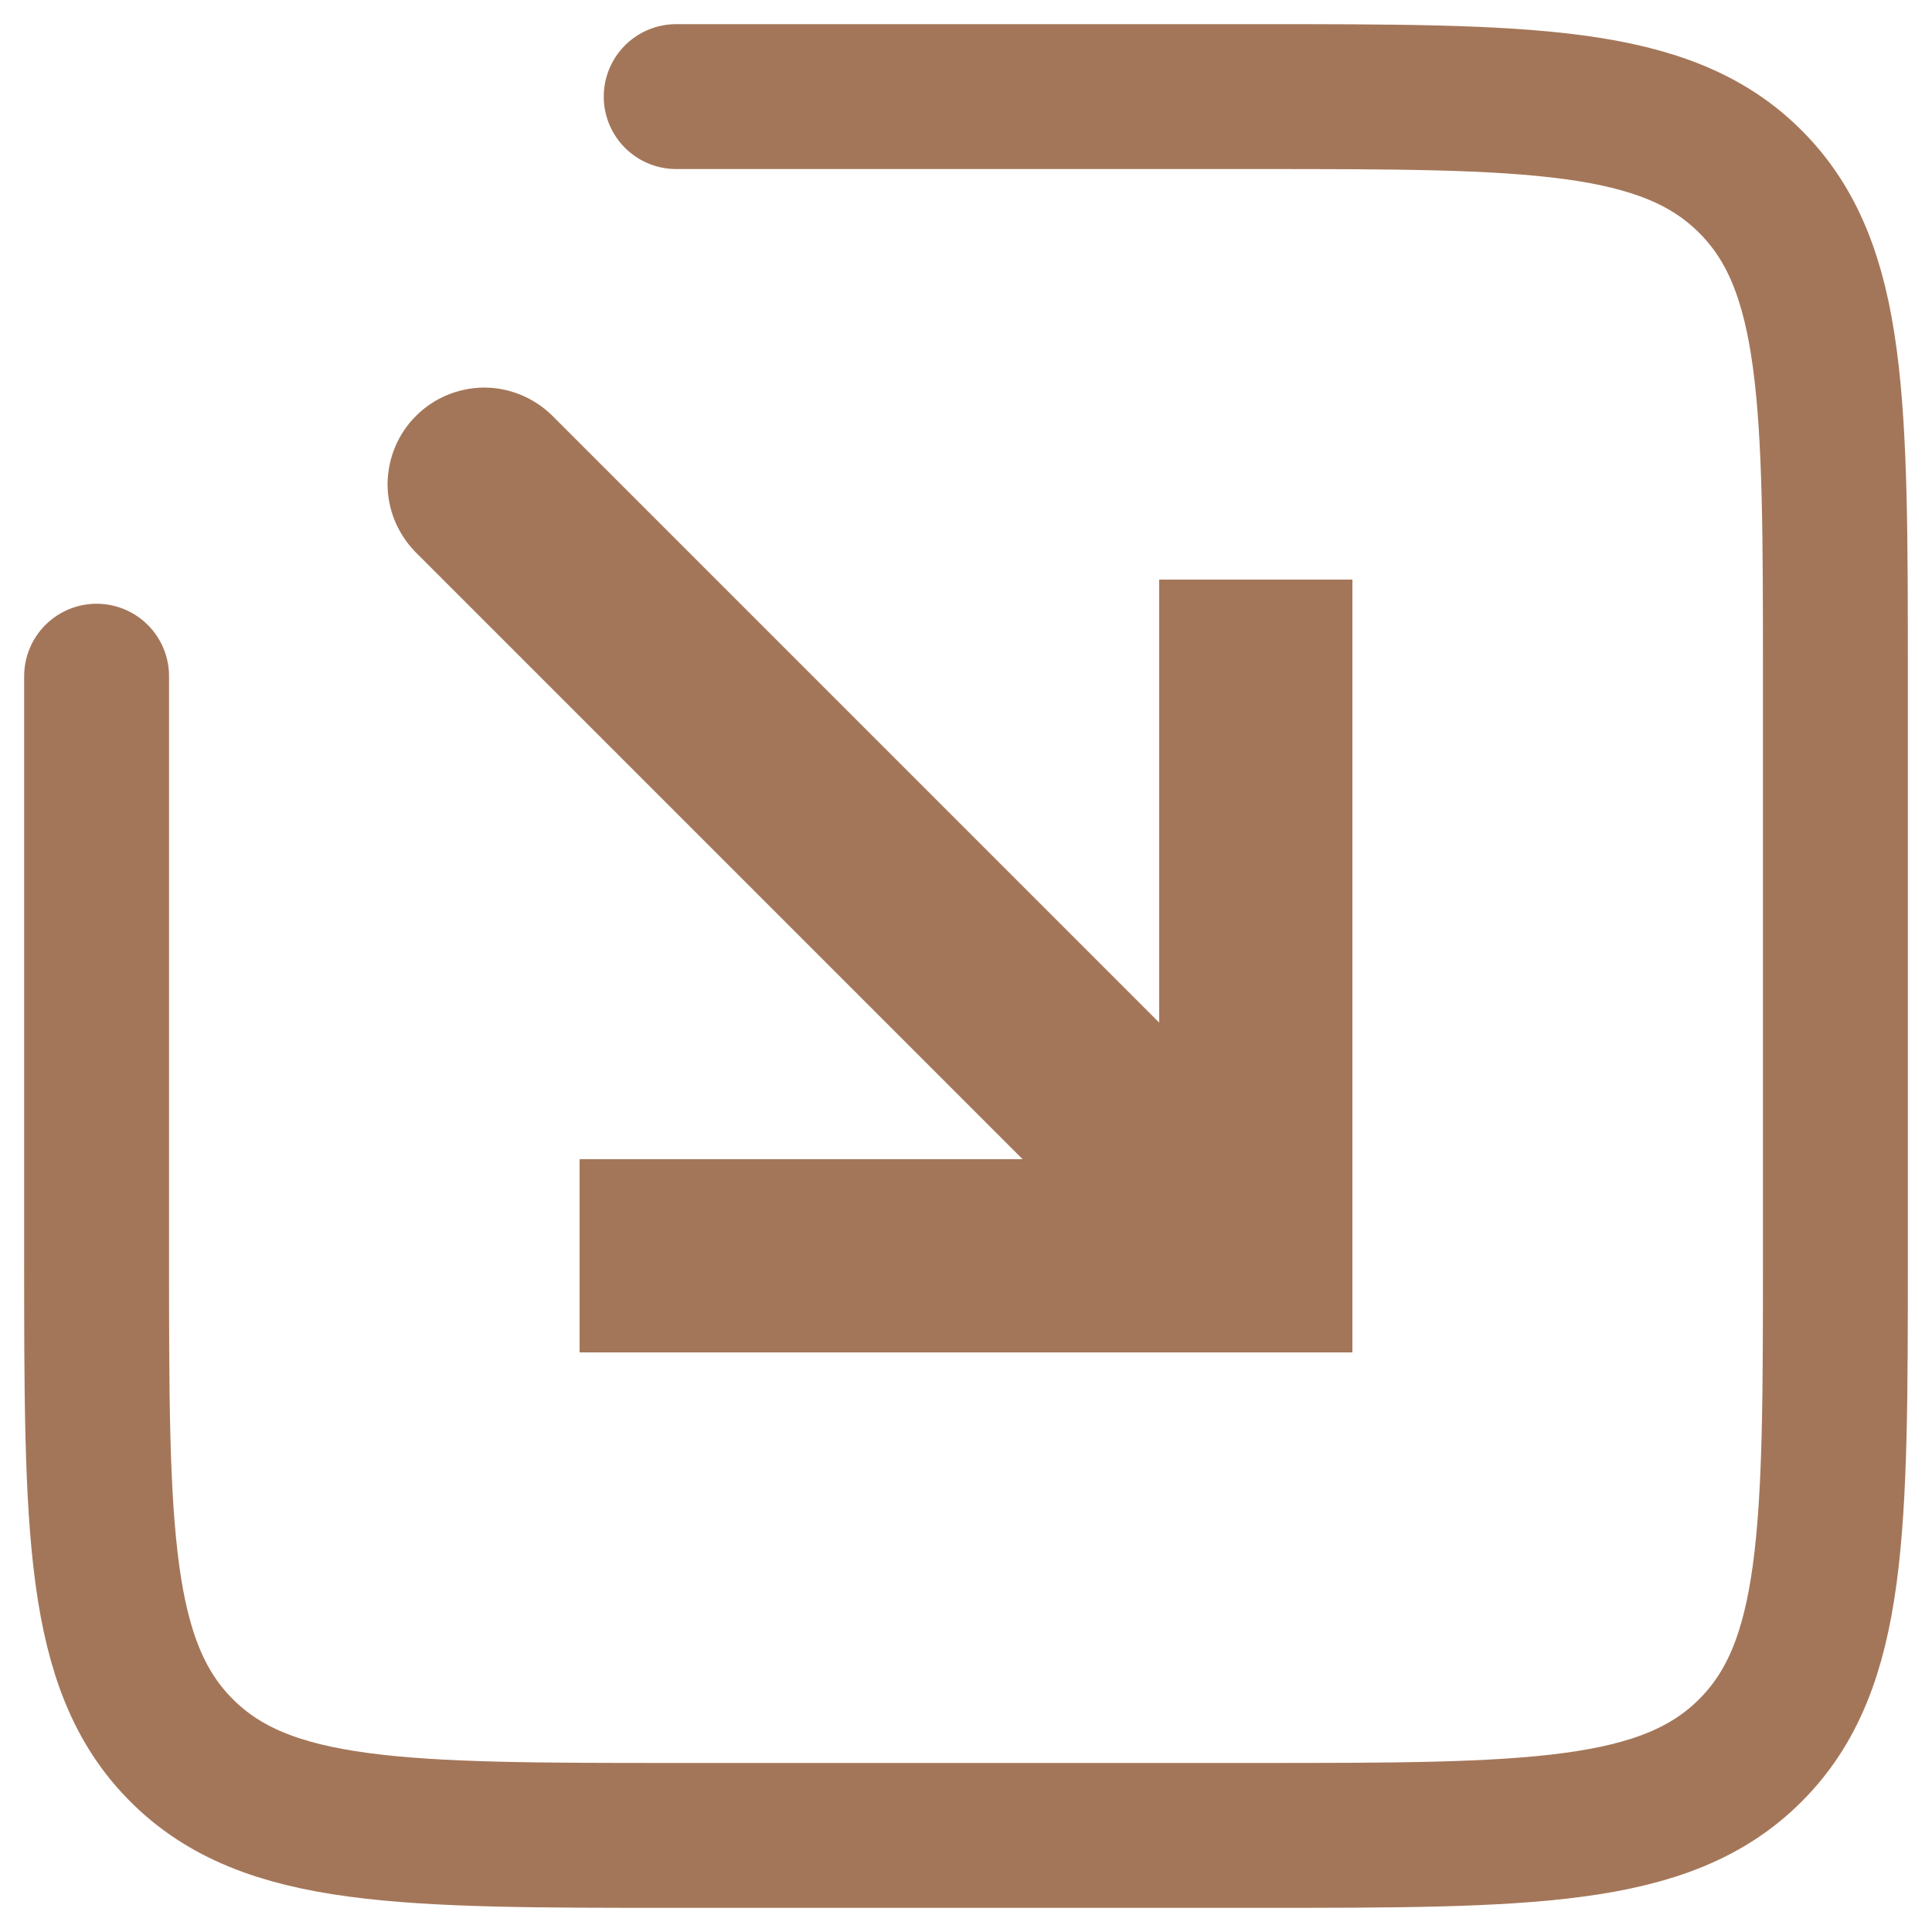 <svg width="10" height="10" viewBox="0 0 10 10" fill="none" xmlns="http://www.w3.org/2000/svg">
<path d="M0.5 3.5V6.5C0.5 7.914 0.5 8.621 0.94 9.06C1.379 9.5 2.086 9.5 3.5 9.5H6.5C7.914 9.5 8.621 9.5 9.06 9.06C9.5 8.621 9.5 7.914 9.5 6.5V3.5C9.5 2.086 9.5 1.379 9.06 0.94C8.621 0.5 7.914 0.5 6.5 0.5H3.5" stroke="#A47659" stroke-width="0.75" stroke-linecap="round"/>
<path d="M6.5 6.5V7H7V6.5H6.5ZM2.854 2.147C2.759 2.056 2.633 2.005 2.502 2.006C2.371 2.008 2.245 2.06 2.153 2.153C2.06 2.245 2.008 2.371 2.006 2.502C2.005 2.633 2.056 2.759 2.147 2.854L2.854 2.147ZM6 3V6.5H7V3H6ZM6.5 6H3V7H6.5V6ZM6.854 6.147L2.854 2.147L2.147 2.854L6.147 6.854L6.854 6.147Z" fill="#A47659"/>
</svg>
